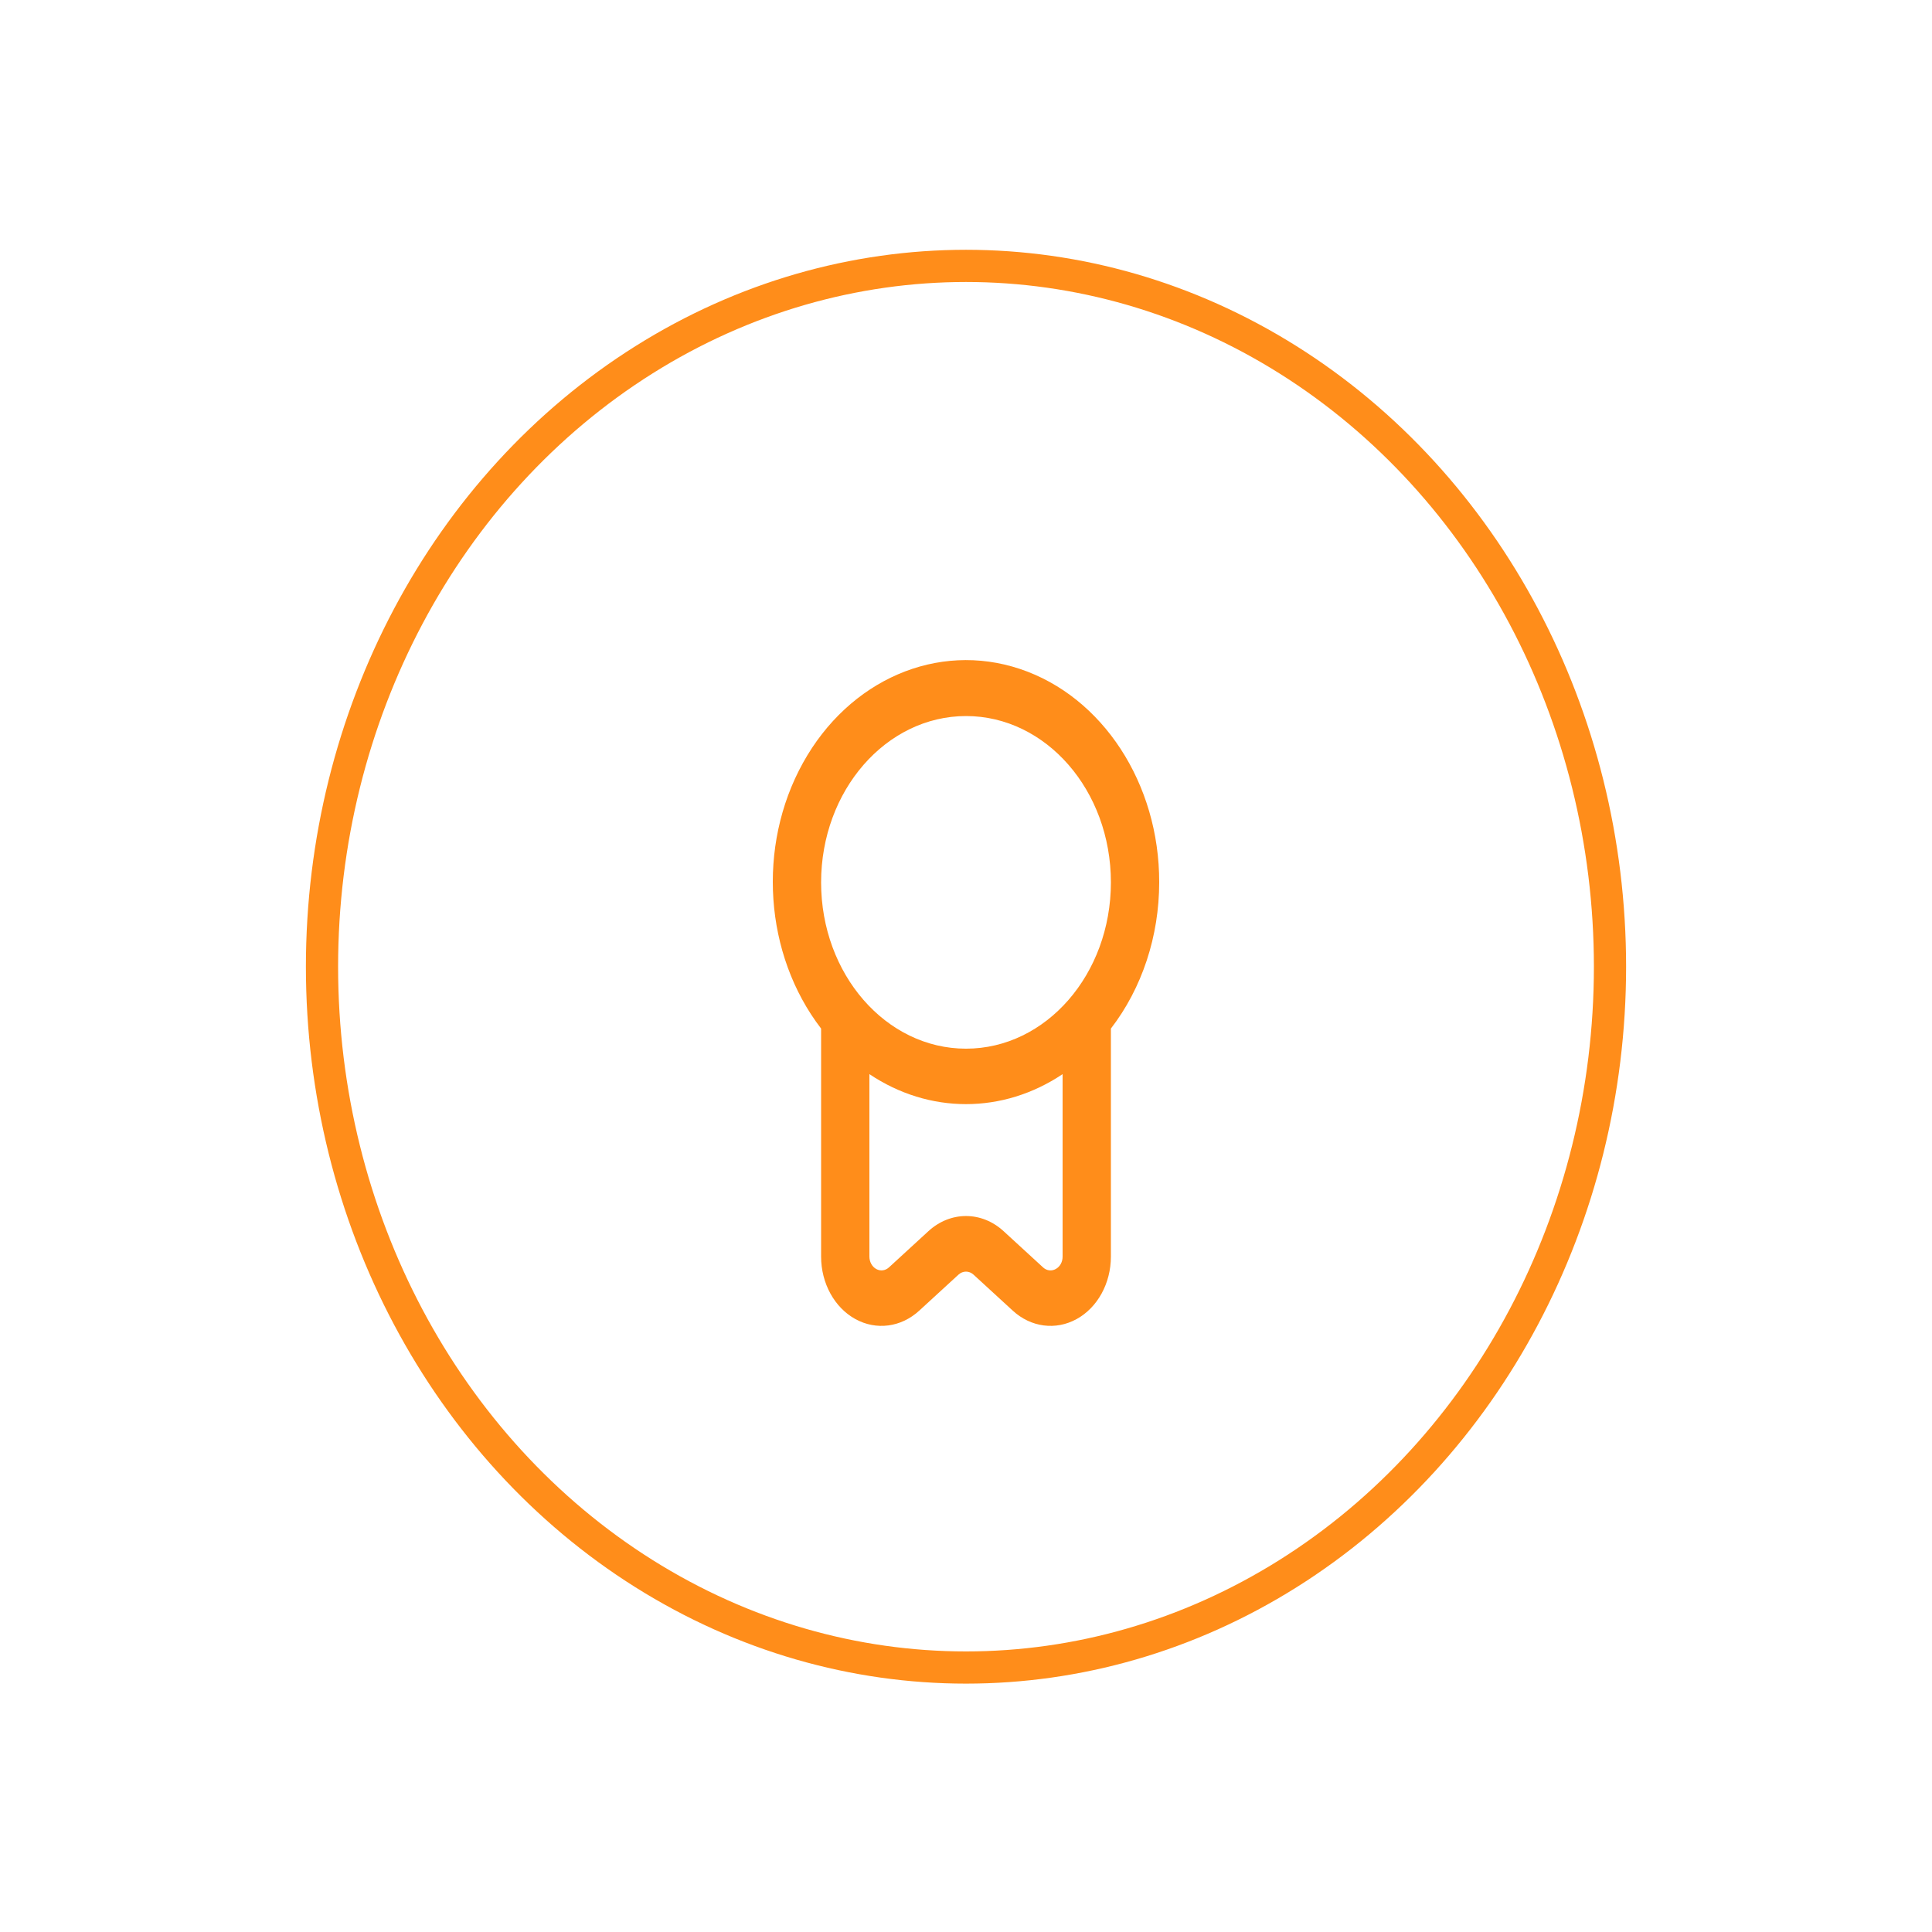 <svg width="85" height="85" viewBox="0 0 112 120" fill="none" xmlns="http://www.w3.org/2000/svg">
<g filter="url(#filter0_d)">
<ellipse cx="56" cy="60.044" rx="40" ry="43.529" fill="white"/>
<ellipse cx="56" cy="60.044" rx="40" ry="43.529" stroke="#FF8D1A" stroke-width="2"/>
</g>
<path fill-rule="evenodd" clip-rule="evenodd" d="M68 54.805C68.012 48.674 64.491 43.272 59.364 41.553C54.237 39.835 48.737 42.213 45.872 47.387C43.007 52.562 43.467 59.287 47 63.886V78.049C47 79.703 47.826 81.212 49.126 81.928C50.425 82.645 51.967 82.443 53.093 81.409L55.532 79.171C55.806 78.92 56.194 78.92 56.468 79.171L58.907 81.409C60.033 82.443 61.575 82.645 62.874 81.928C64.174 81.212 65 79.703 65 78.049V63.886C66.932 61.381 67.999 58.151 68 54.805ZM56 44.475C60.971 44.475 65 49.1 65 54.805C65 60.511 60.971 65.135 56 65.135C51.029 65.135 47 60.511 47 54.805C47.005 49.102 51.032 44.48 56 44.475ZM60.782 78.716C61.006 78.927 61.316 78.967 61.575 78.82C61.837 78.681 62.003 78.379 62 78.049V66.716C58.293 69.2 53.707 69.2 50 66.716V78.049C50.001 78.379 50.167 78.68 50.427 78.822C50.687 78.965 50.995 78.924 51.219 78.716L53.657 76.478C55.025 75.214 56.975 75.214 58.343 76.478L60.782 78.716Z" fill="#FF8D1A"/>
<defs>
<filter id="filter0_d" x="0" y="0.515" width="112" height="119.059" filterUnits="userSpaceOnUse" color-interpolation-filters="sRGB">
<feFlood flood-opacity="0" result="BackgroundImageFix"/>
<feColorMatrix in="SourceAlpha" type="matrix" values="0 0 0 0 0 0 0 0 0 0 0 0 0 0 0 0 0 0 127 0"/>
<feOffset/>
<feGaussianBlur stdDeviation="7.5"/>
<feColorMatrix type="matrix" values="0 0 0 0 0 0 0 0 0 0 0 0 0 0 0 0 0 0 0.05 0"/>
<feBlend mode="normal" in2="BackgroundImageFix" result="effect1_dropShadow"/>
<feBlend mode="normal" in="SourceGraphic" in2="effect1_dropShadow" result="shape"/>
</filter>
</defs>
</svg>

